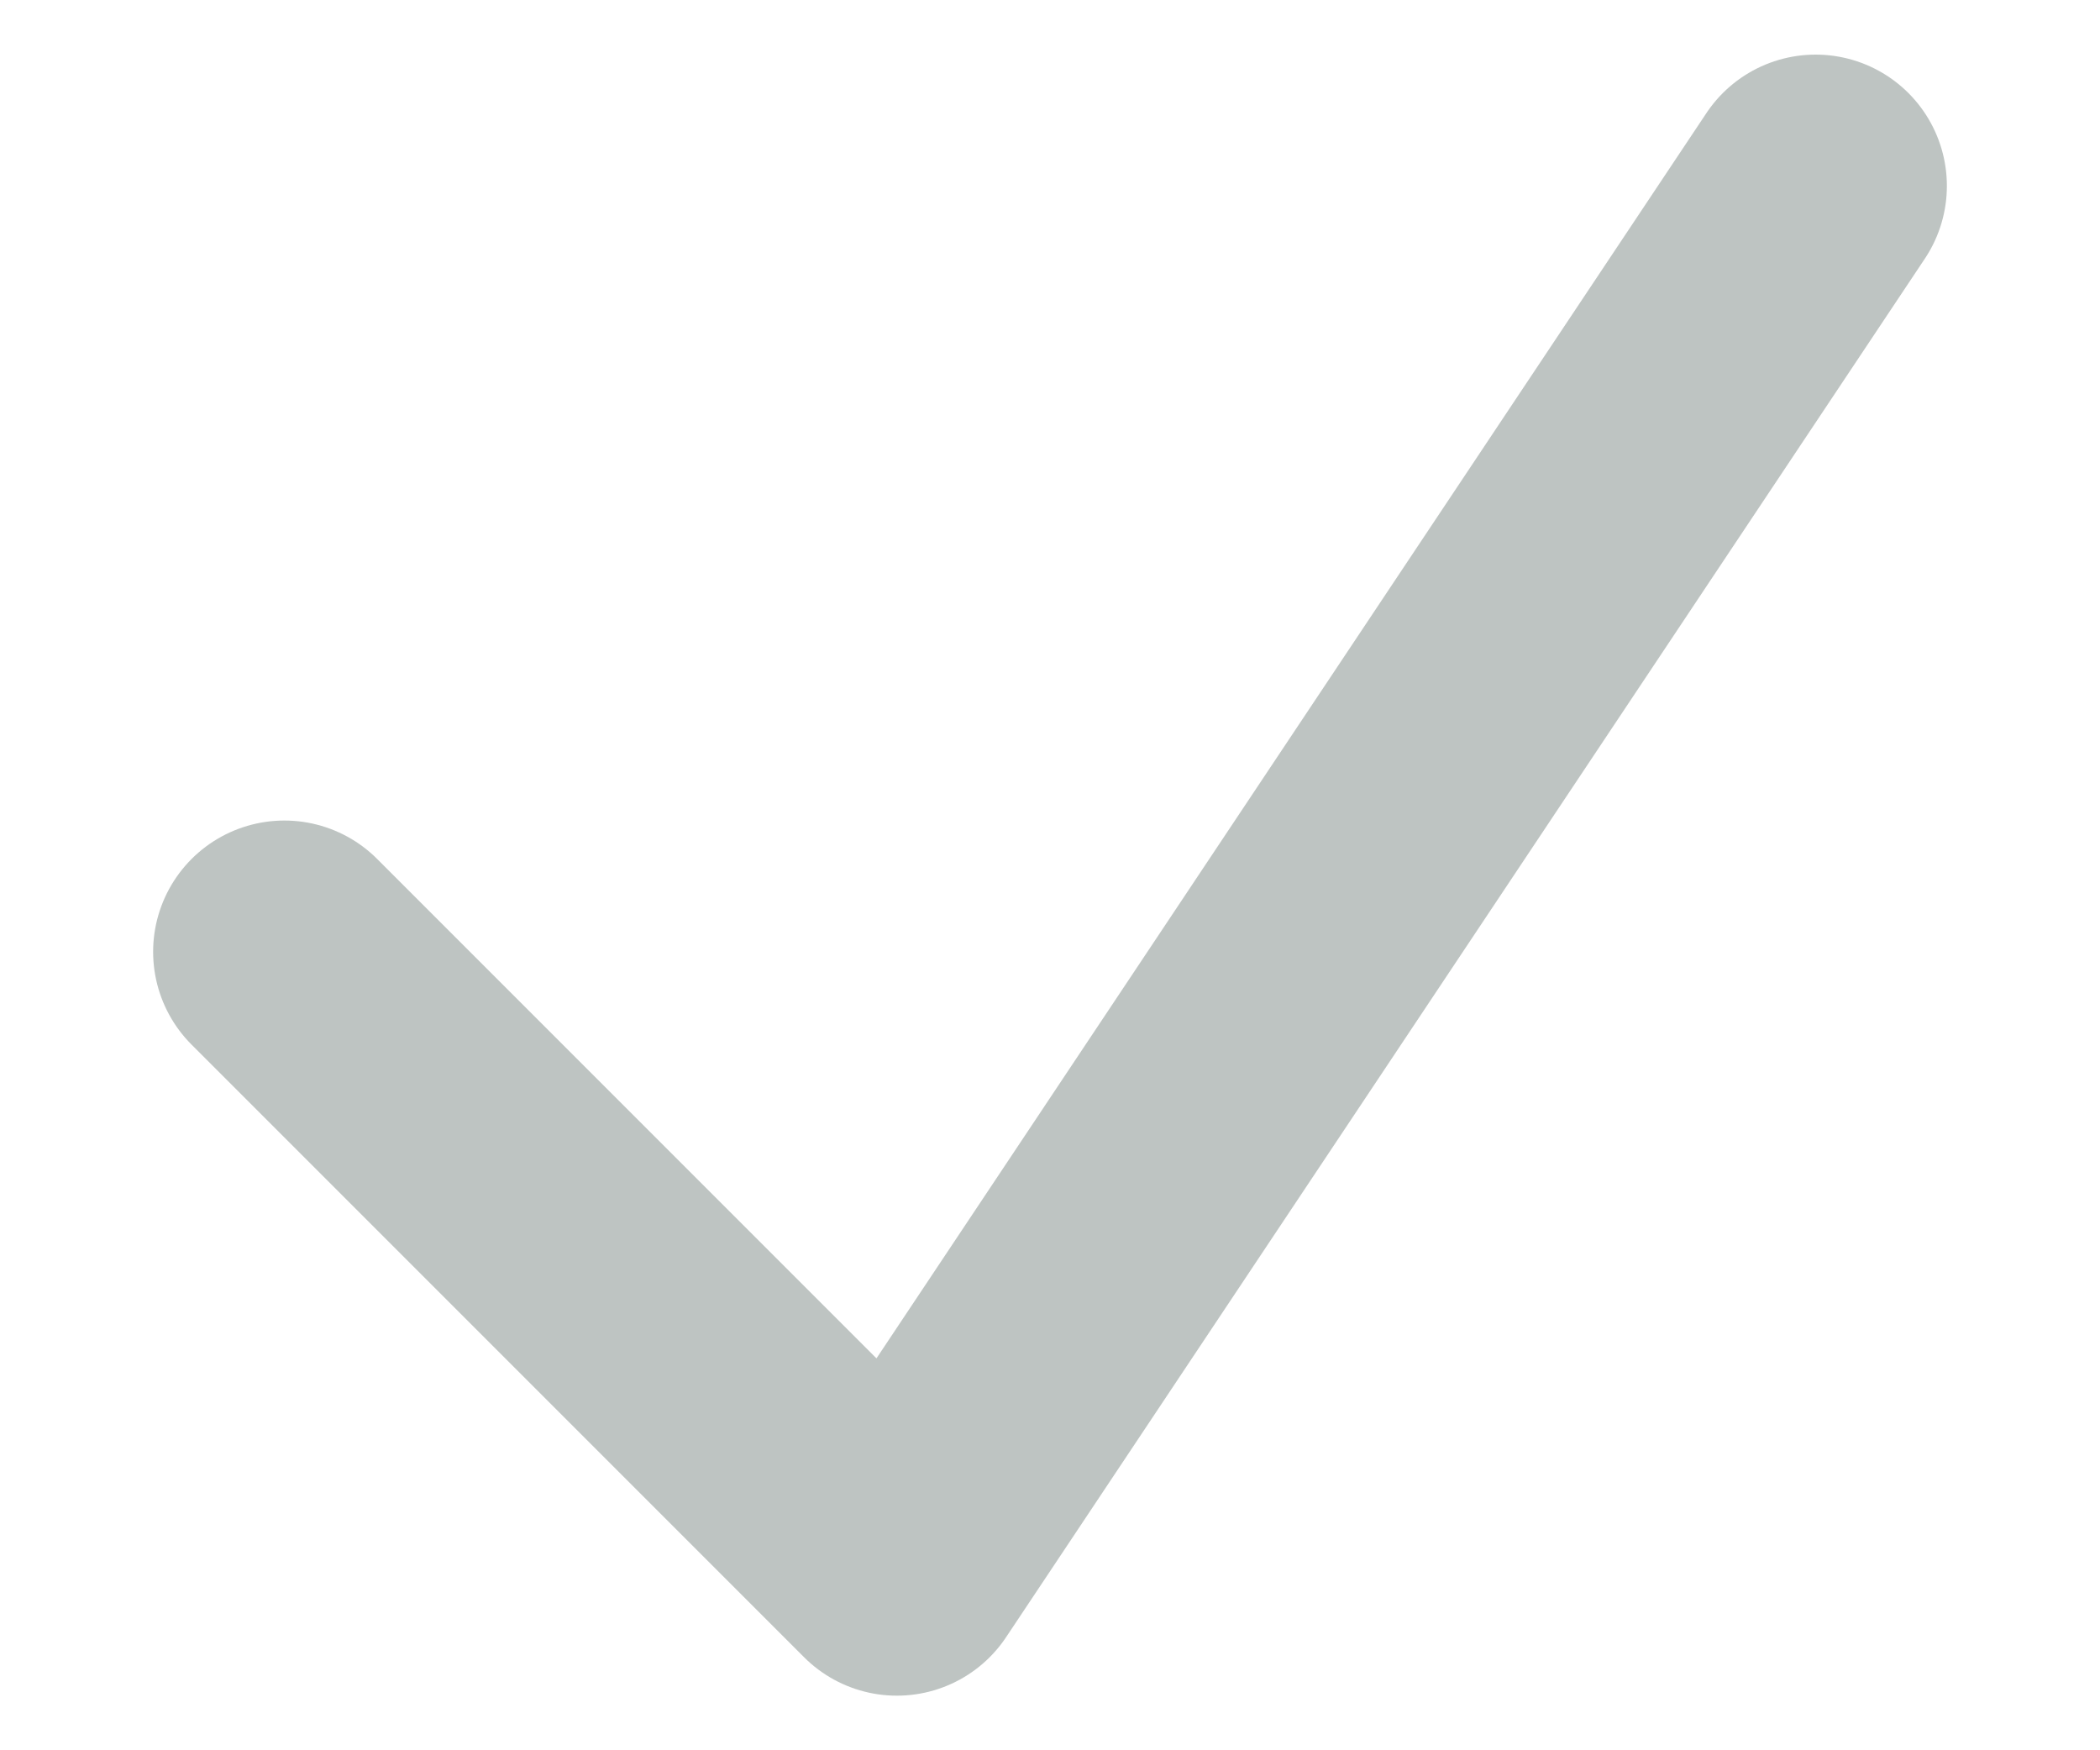 <svg width="12" height="10" viewBox="0 0 12 10" fill="none" xmlns="http://www.w3.org/2000/svg">
<path d="M1.625 5.438L5.125 8.938L10.375 1.062" stroke="#263A33" stroke-opacity="0.3" stroke-width="1.5" stroke-linecap="round" stroke-linejoin="round"/>
</svg>